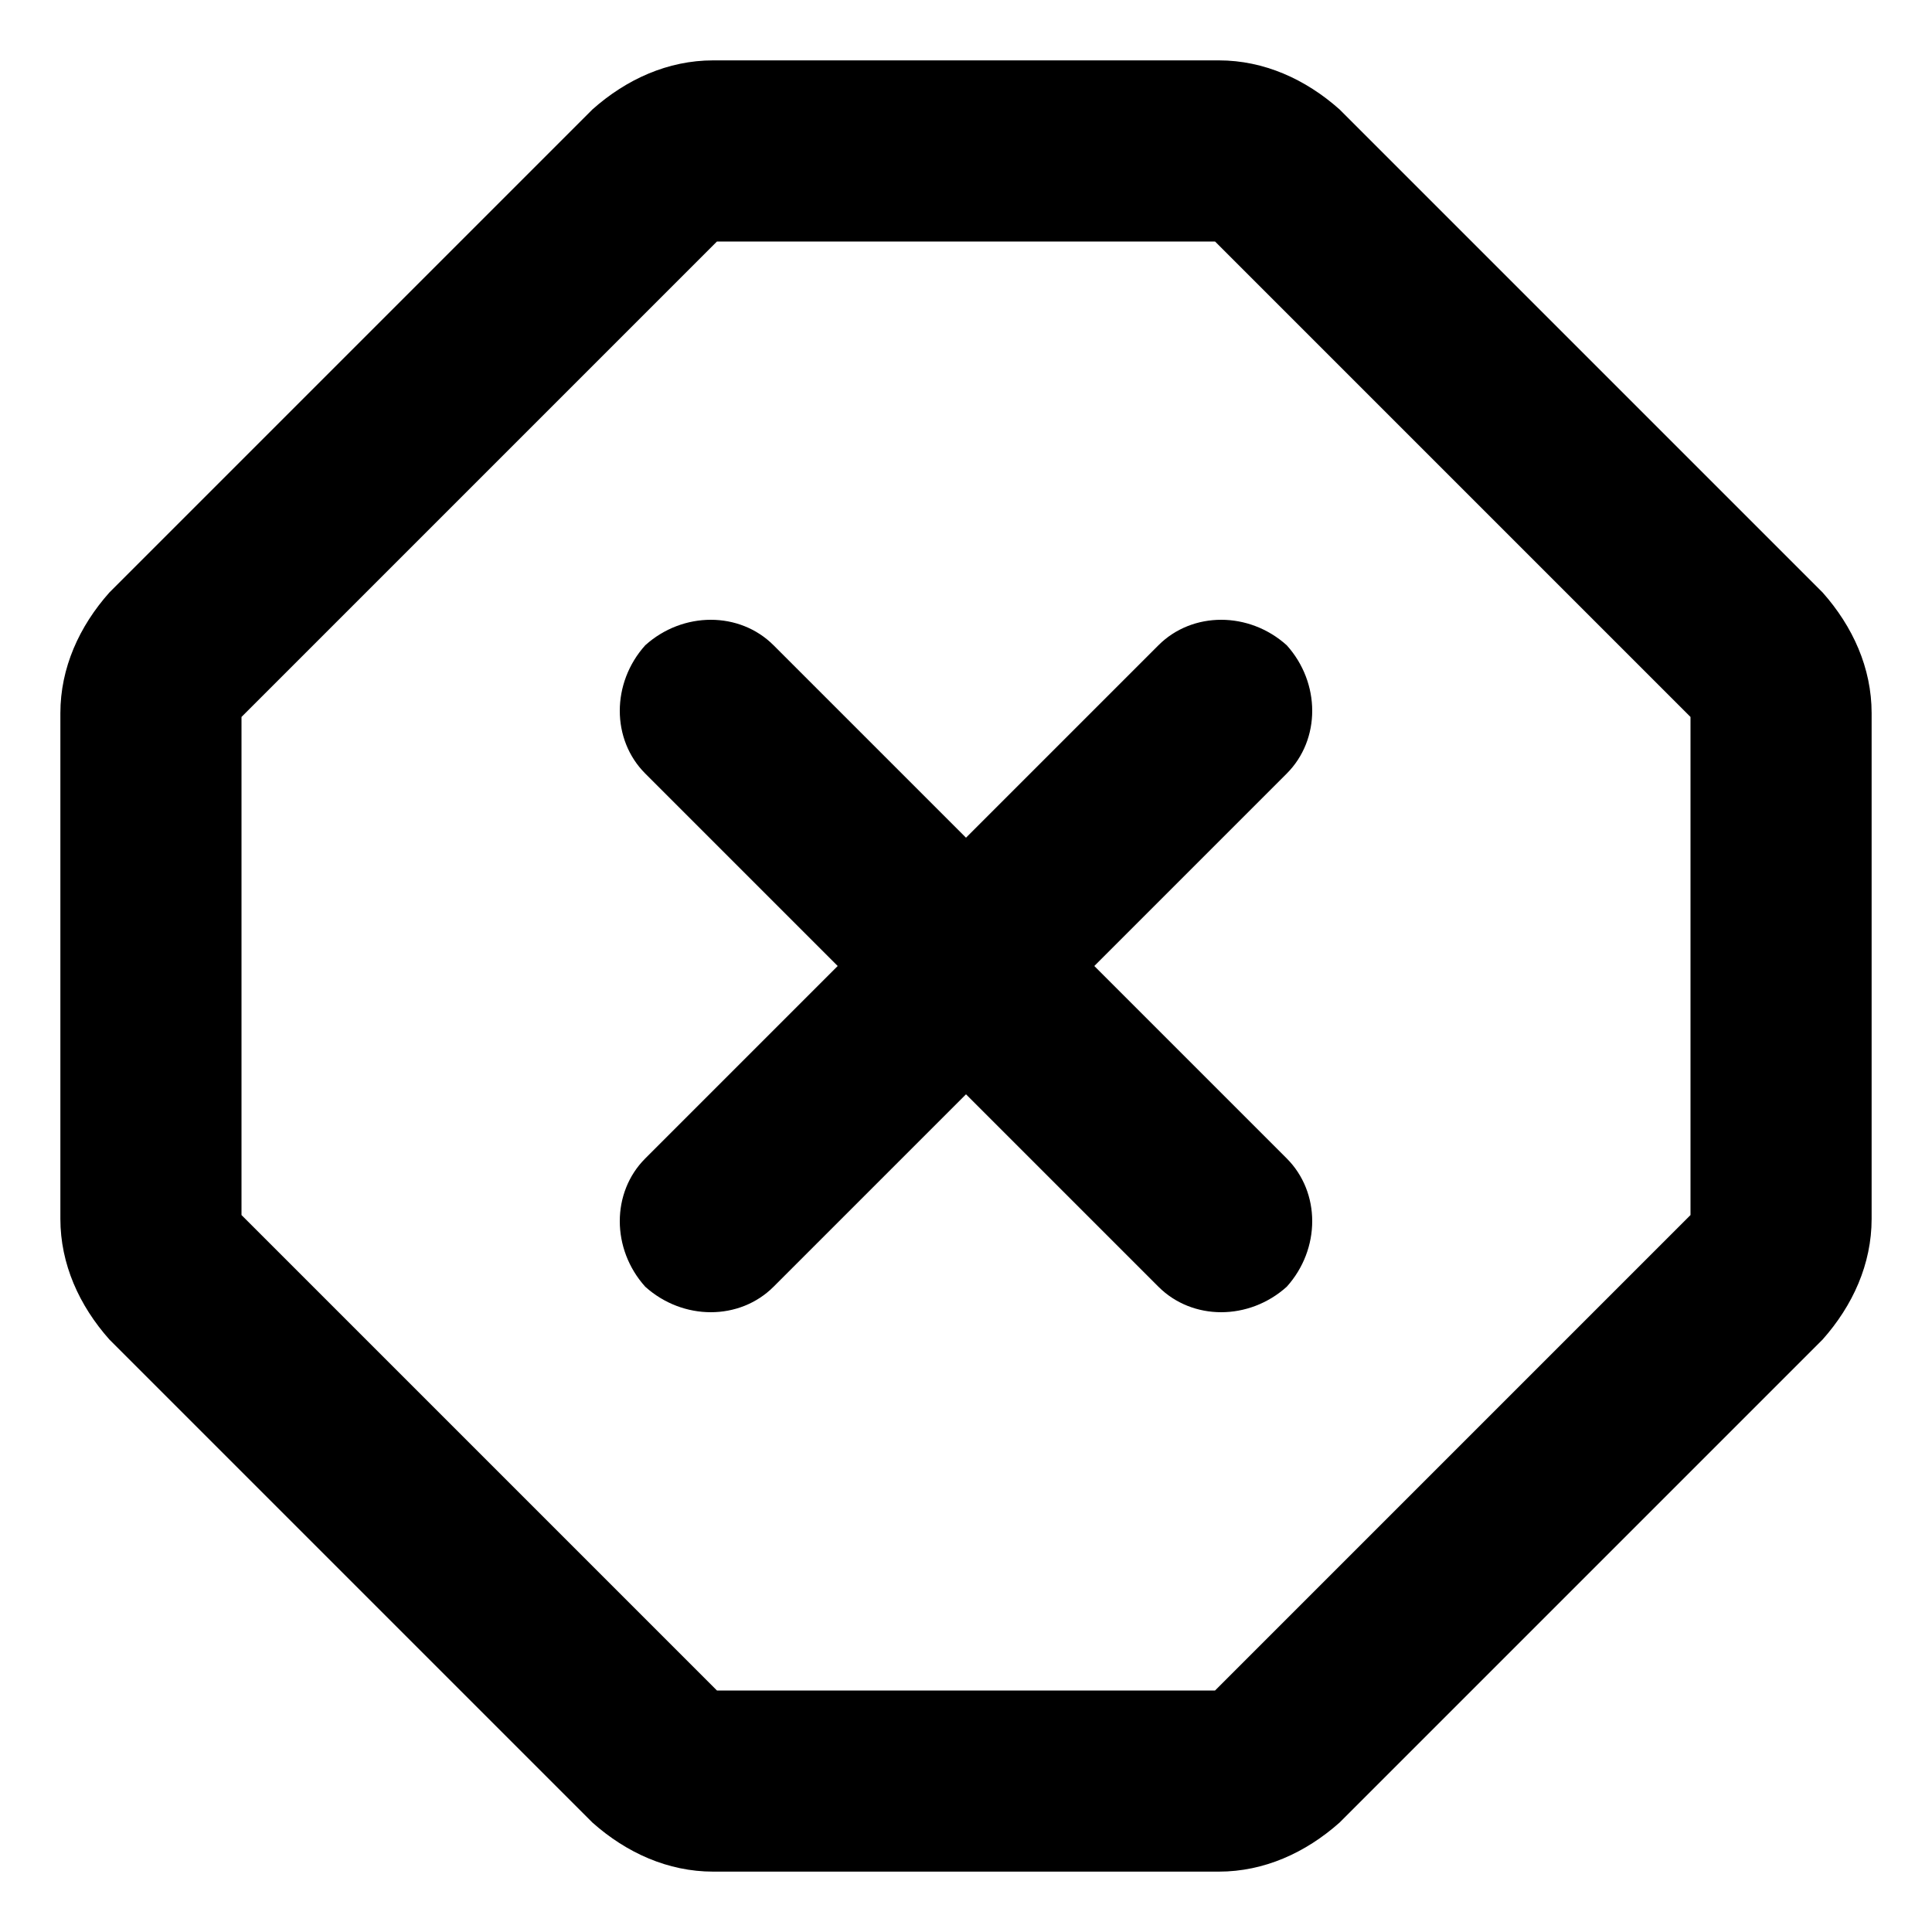 <svg xmlns="http://www.w3.org/2000/svg" viewBox="0 0 512 512"><!-- Font Awesome Pro 6.0.0-alpha1 by @fontawesome - https://fontawesome.com License - https://fontawesome.com/license (Commercial License) --><path d="M483 157L355 29C346 21 335 16 323 16H189C177 16 166 21 157 29L29 157C21 166 16 177 16 189V323C16 335 21 346 29 355L157 483C166 491 177 496 189 496H323C335 496 346 491 355 483L483 355C491 346 496 335 496 323V189C496 177 491 166 483 157ZM448 322L322 448H190L64 322V190L190 64H322L448 190V322ZM256 222L205 171C196 162 181 162 171 171V171C162 181 162 196 171 205L222 256L171 307C162 316 162 331 171 341L171 341C181 350 196 350 205 341L256 290L307 341C316 350 331 350 341 341L341 341C350 331 350 316 341 307L290 256L341 205C350 196 350 181 341 171V171C331 162 316 162 307 171L256 222Z"/></svg>